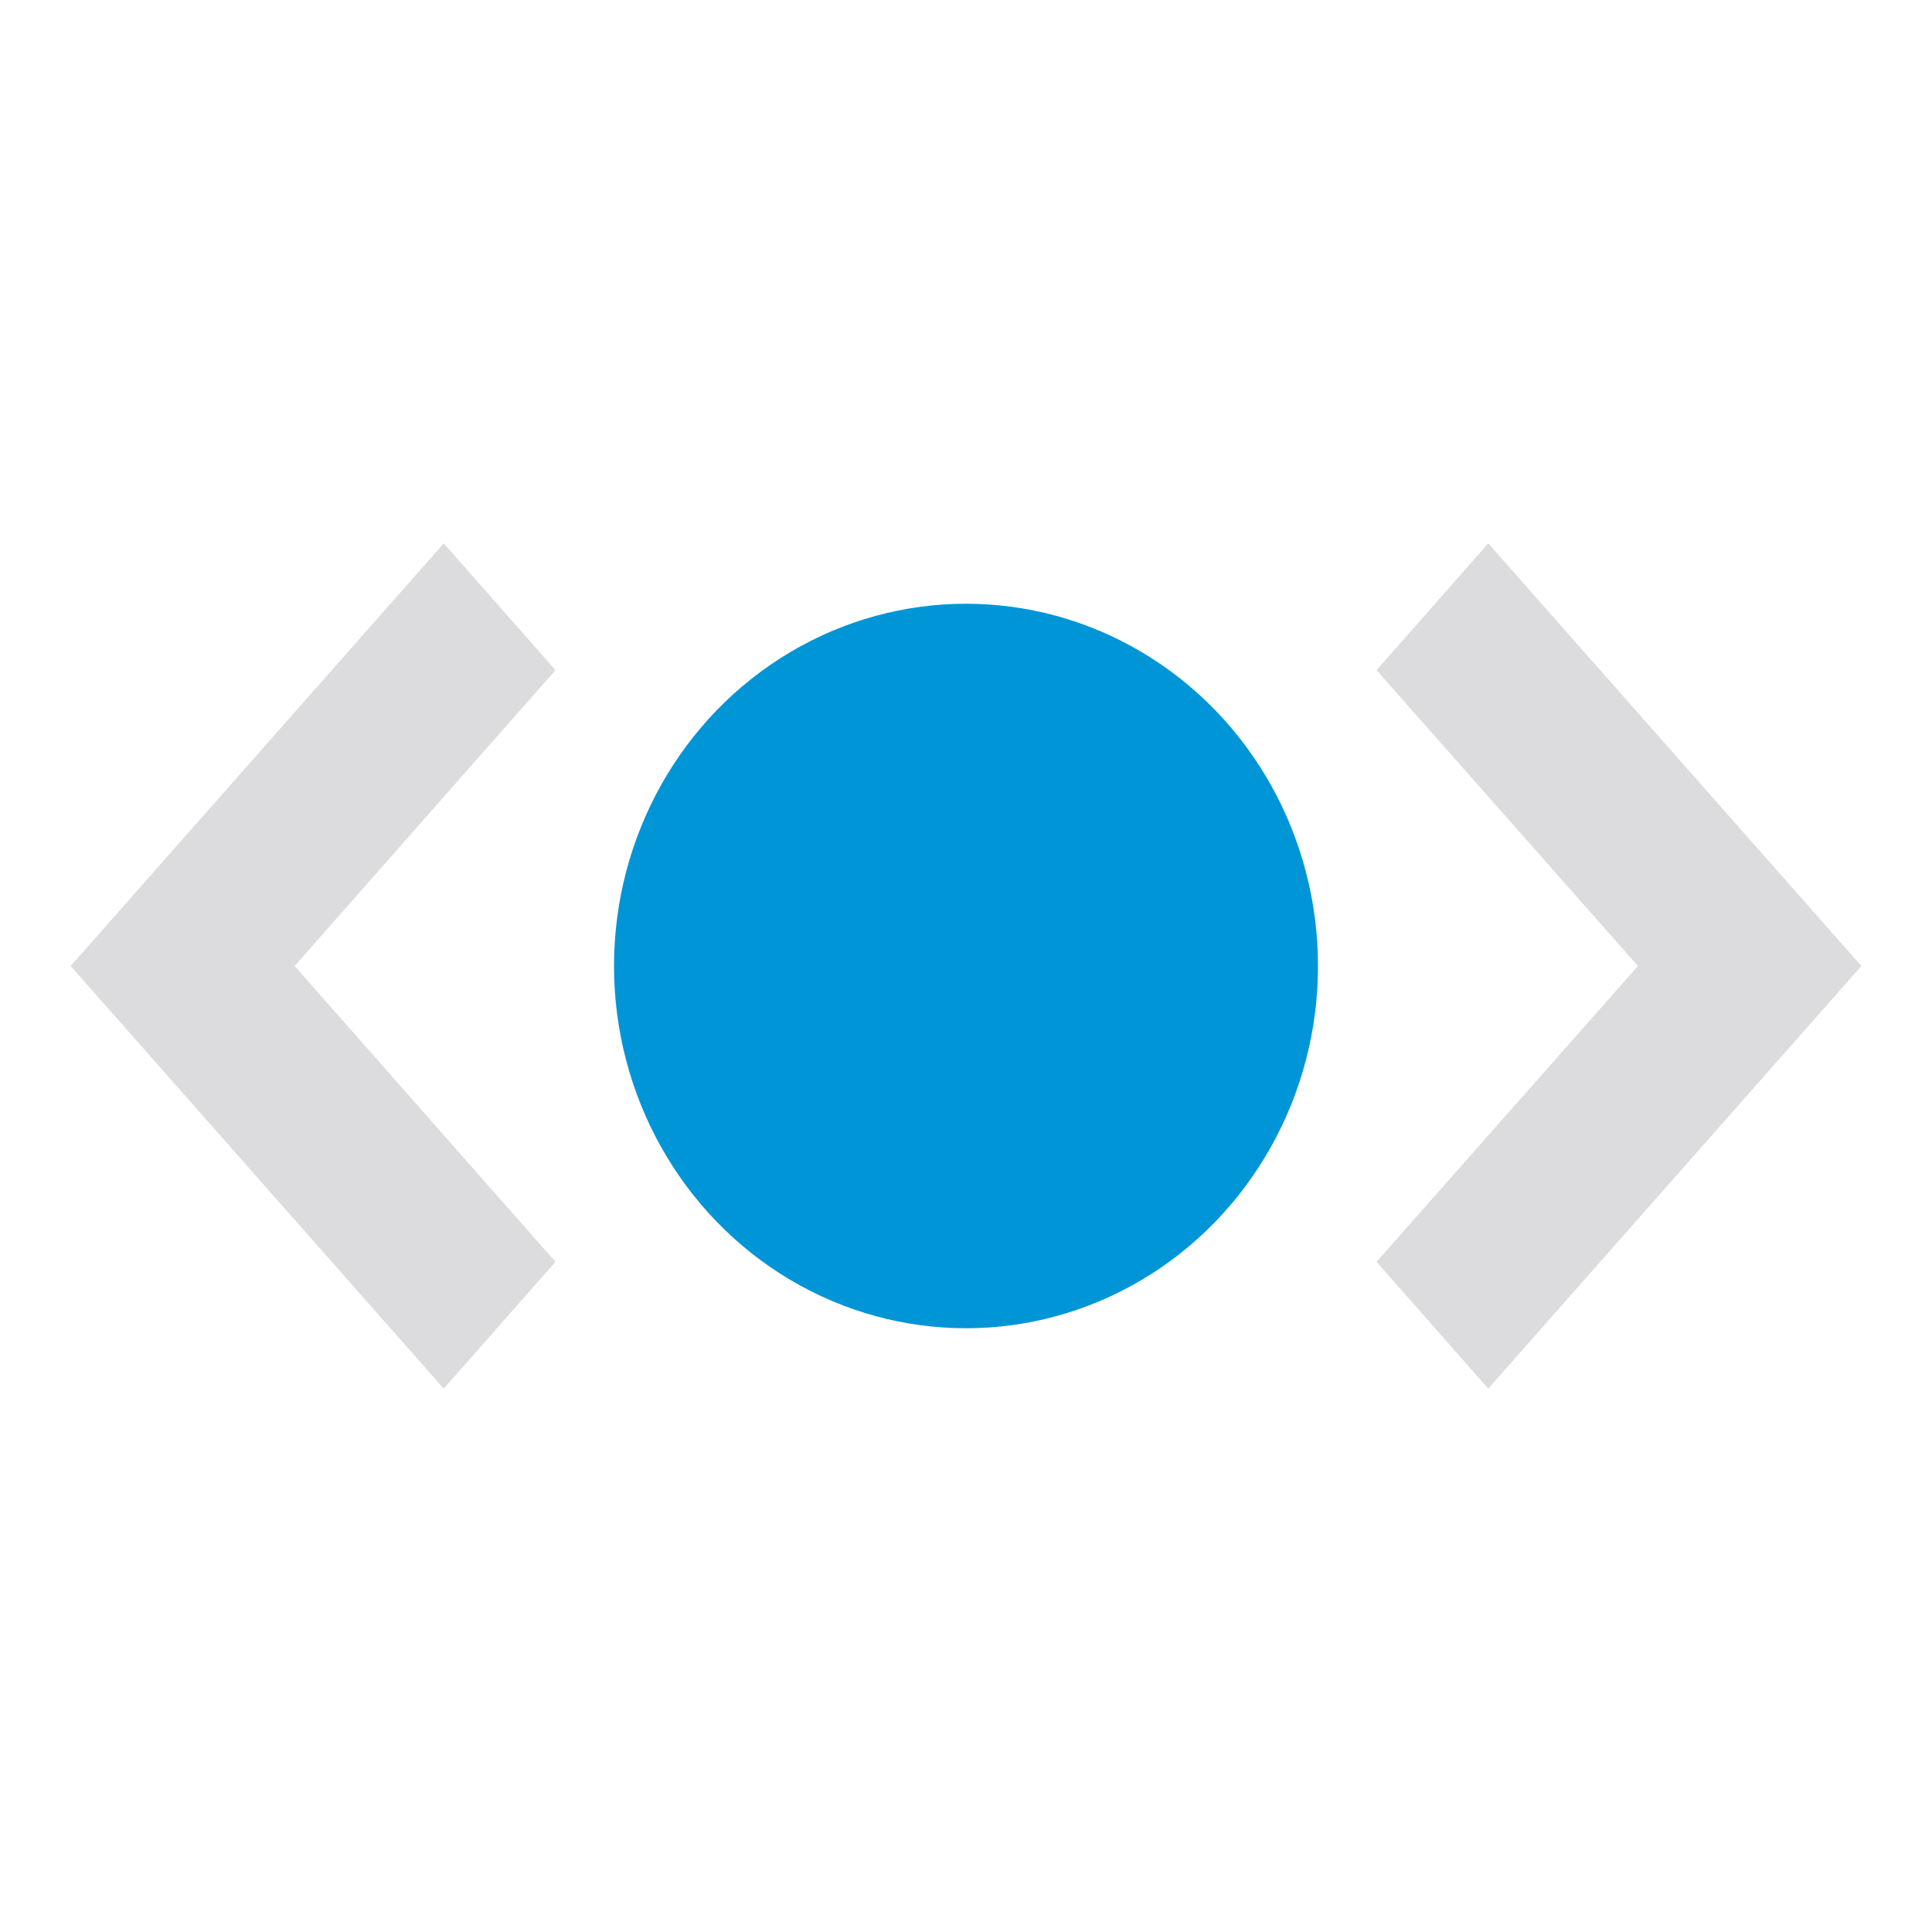 <svg id="Bases" xmlns="http://www.w3.org/2000/svg" viewBox="0 0 32 32"><defs><style>.cls-1{fill:#dcdbdd;}.cls-2{fill:#0095d7;}</style></defs><polygon class="cls-1" points="7.35 9 9.2 11.1 4.88 16 9.2 20.9 7.35 23 1.17 16 7.35 9"/><polygon class="cls-1" points="24.65 23 22.8 20.9 27.13 16 22.8 11.1 24.65 9 30.83 16 24.65 23"/><ellipse class="cls-2" cx="16" cy="16" rx="5.83" ry="6"/></svg>